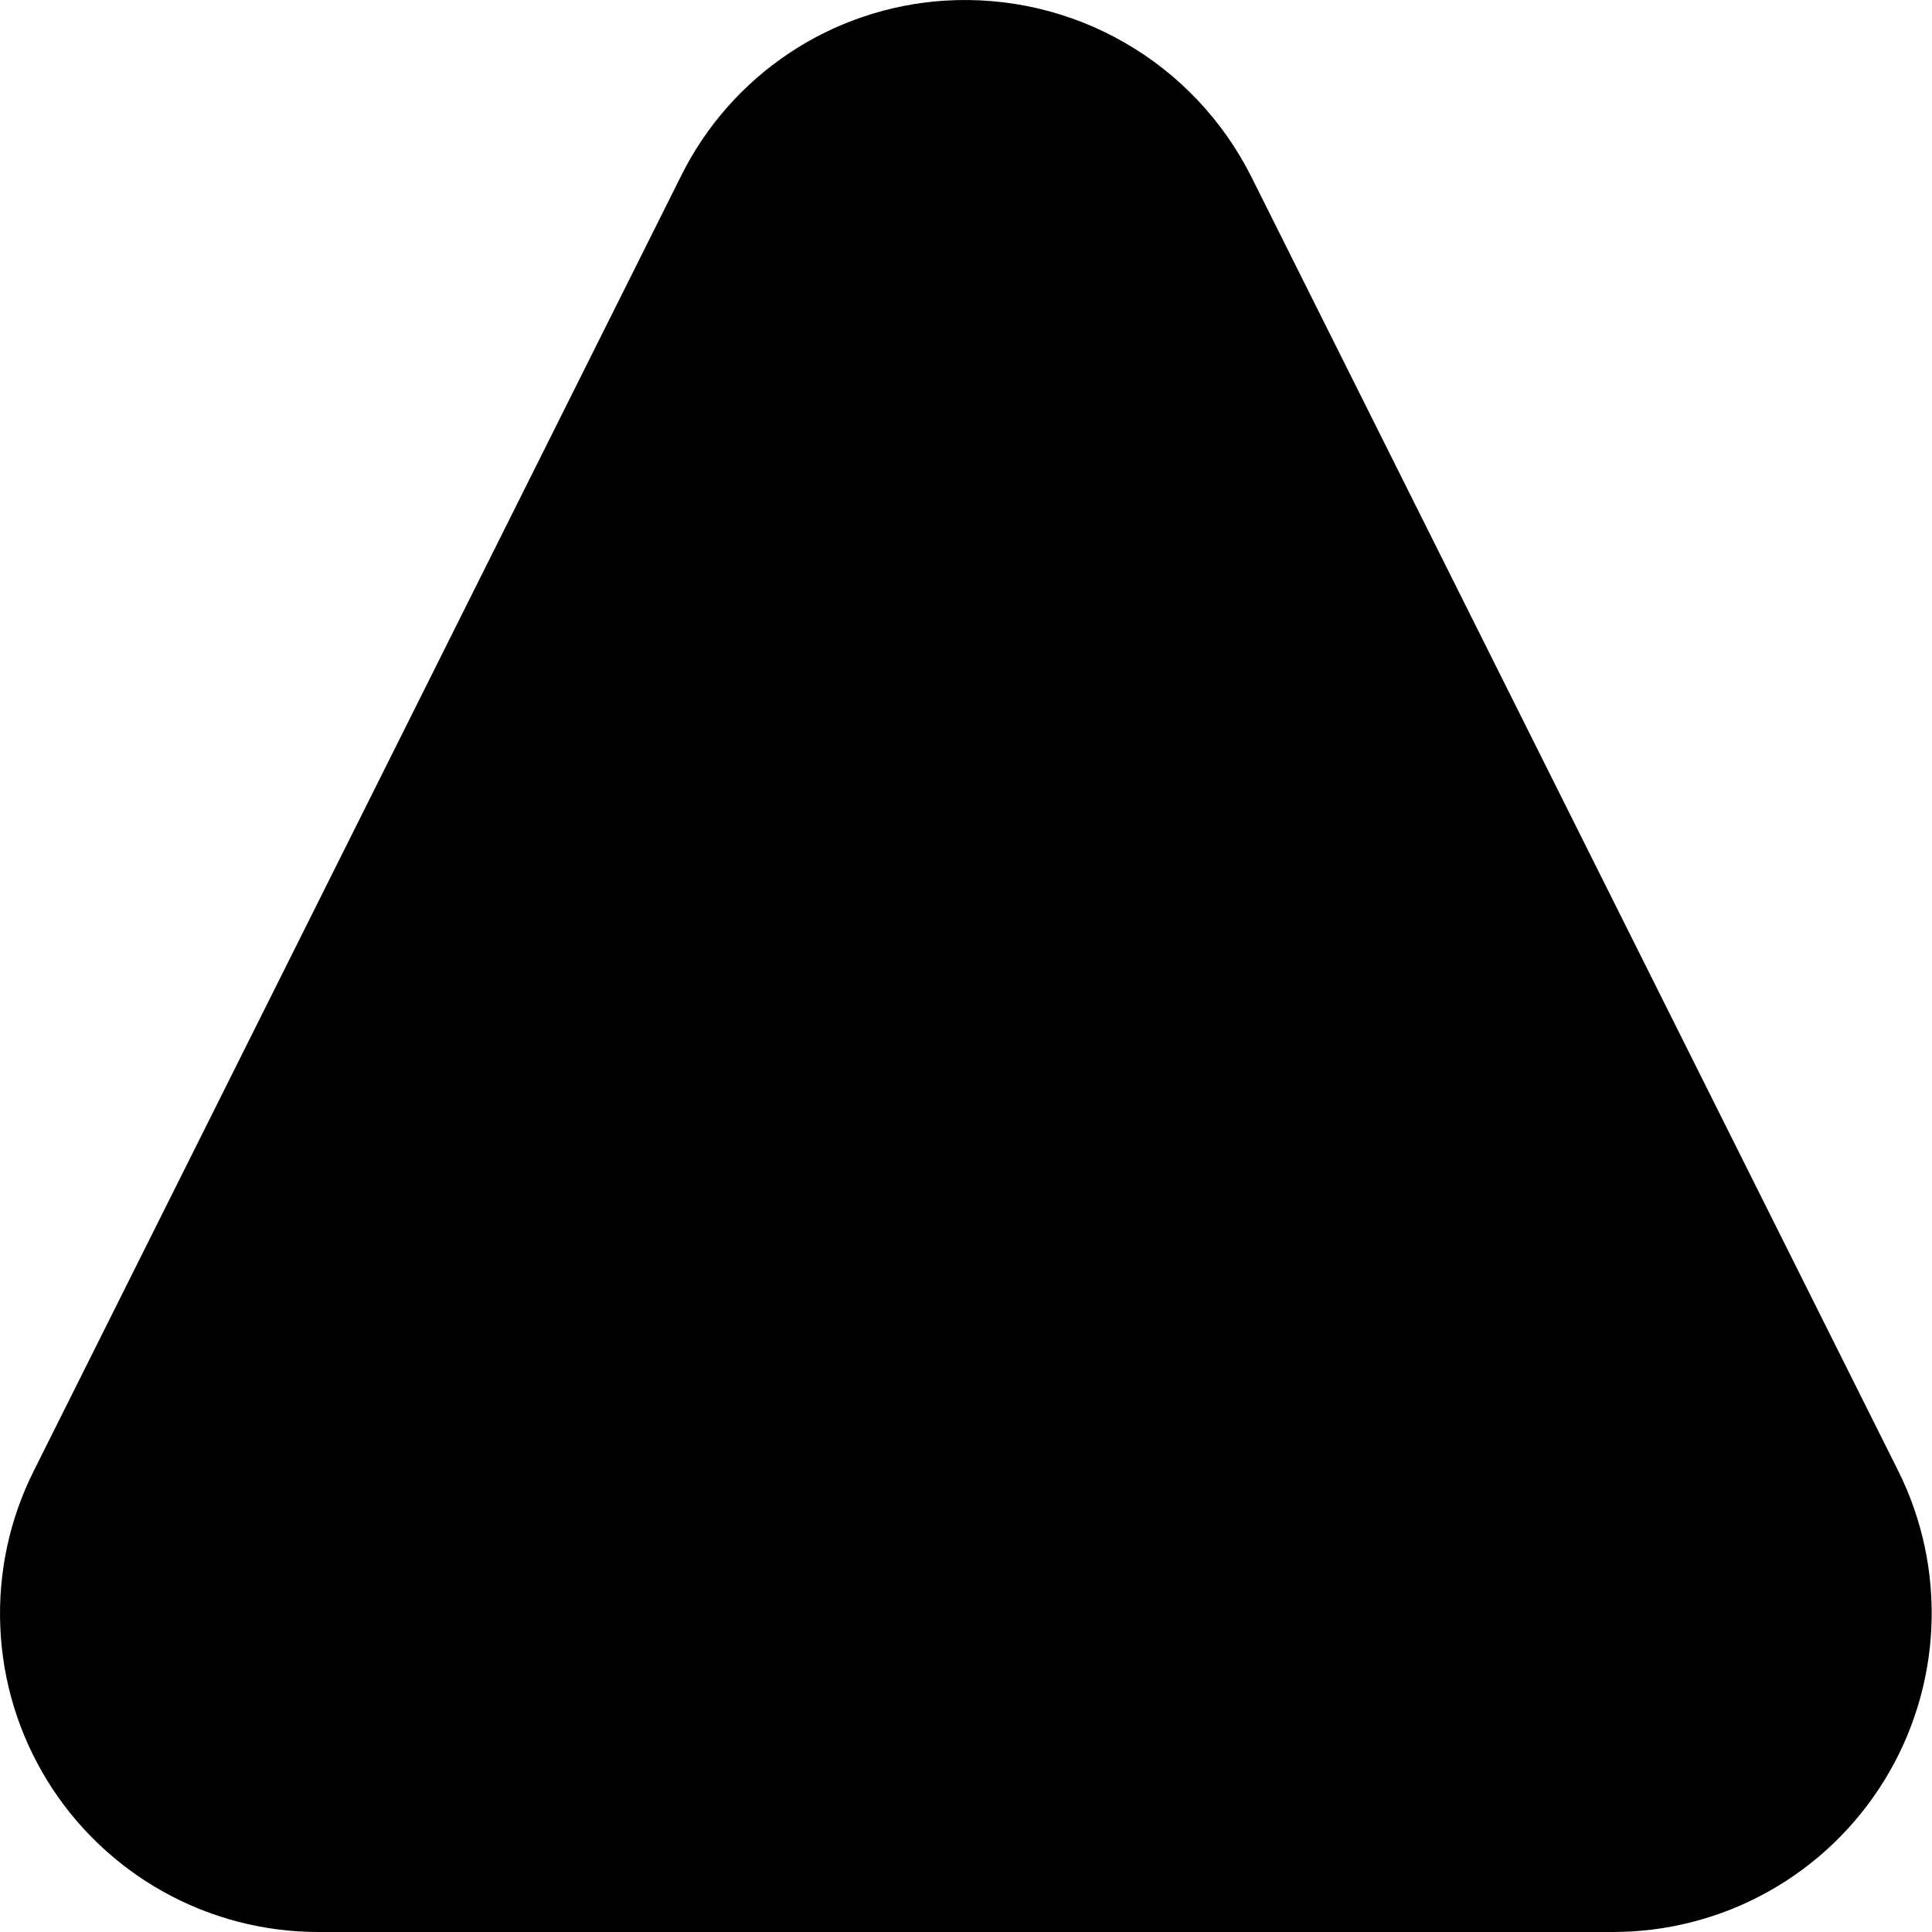 <svg width="24" height="24" viewBox="0 0 24 24" fill="none" xmlns="http://www.w3.org/2000/svg">
<g clip-path="url(#clip0_406_1918)">
<path d="M20.036 24H3.964C3.288 24.002 2.623 23.83 2.033 23.502C1.442 23.173 0.945 22.699 0.59 22.124C0.235 21.549 0.033 20.893 0.004 20.218C-0.026 19.542 0.118 18.871 0.422 18.267L8.459 2.189C8.765 1.57 9.23 1.042 9.805 0.659C10.38 0.276 11.046 0.052 11.736 0.008C12.514 -0.041 13.29 0.139 13.966 0.527C14.643 0.915 15.19 1.493 15.541 2.189L23.578 18.267C23.88 18.871 24.023 19.542 23.992 20.217C23.962 20.891 23.76 21.547 23.405 22.121C23.05 22.696 22.555 23.17 21.965 23.499C21.375 23.828 20.711 24 20.036 24Z" fill="currentColor"/>
</g>
<defs>
<clipPath id="clip0_406_1918">
<rect width="24" height="24" fill="white"/>
</clipPath>
</defs>
</svg>
